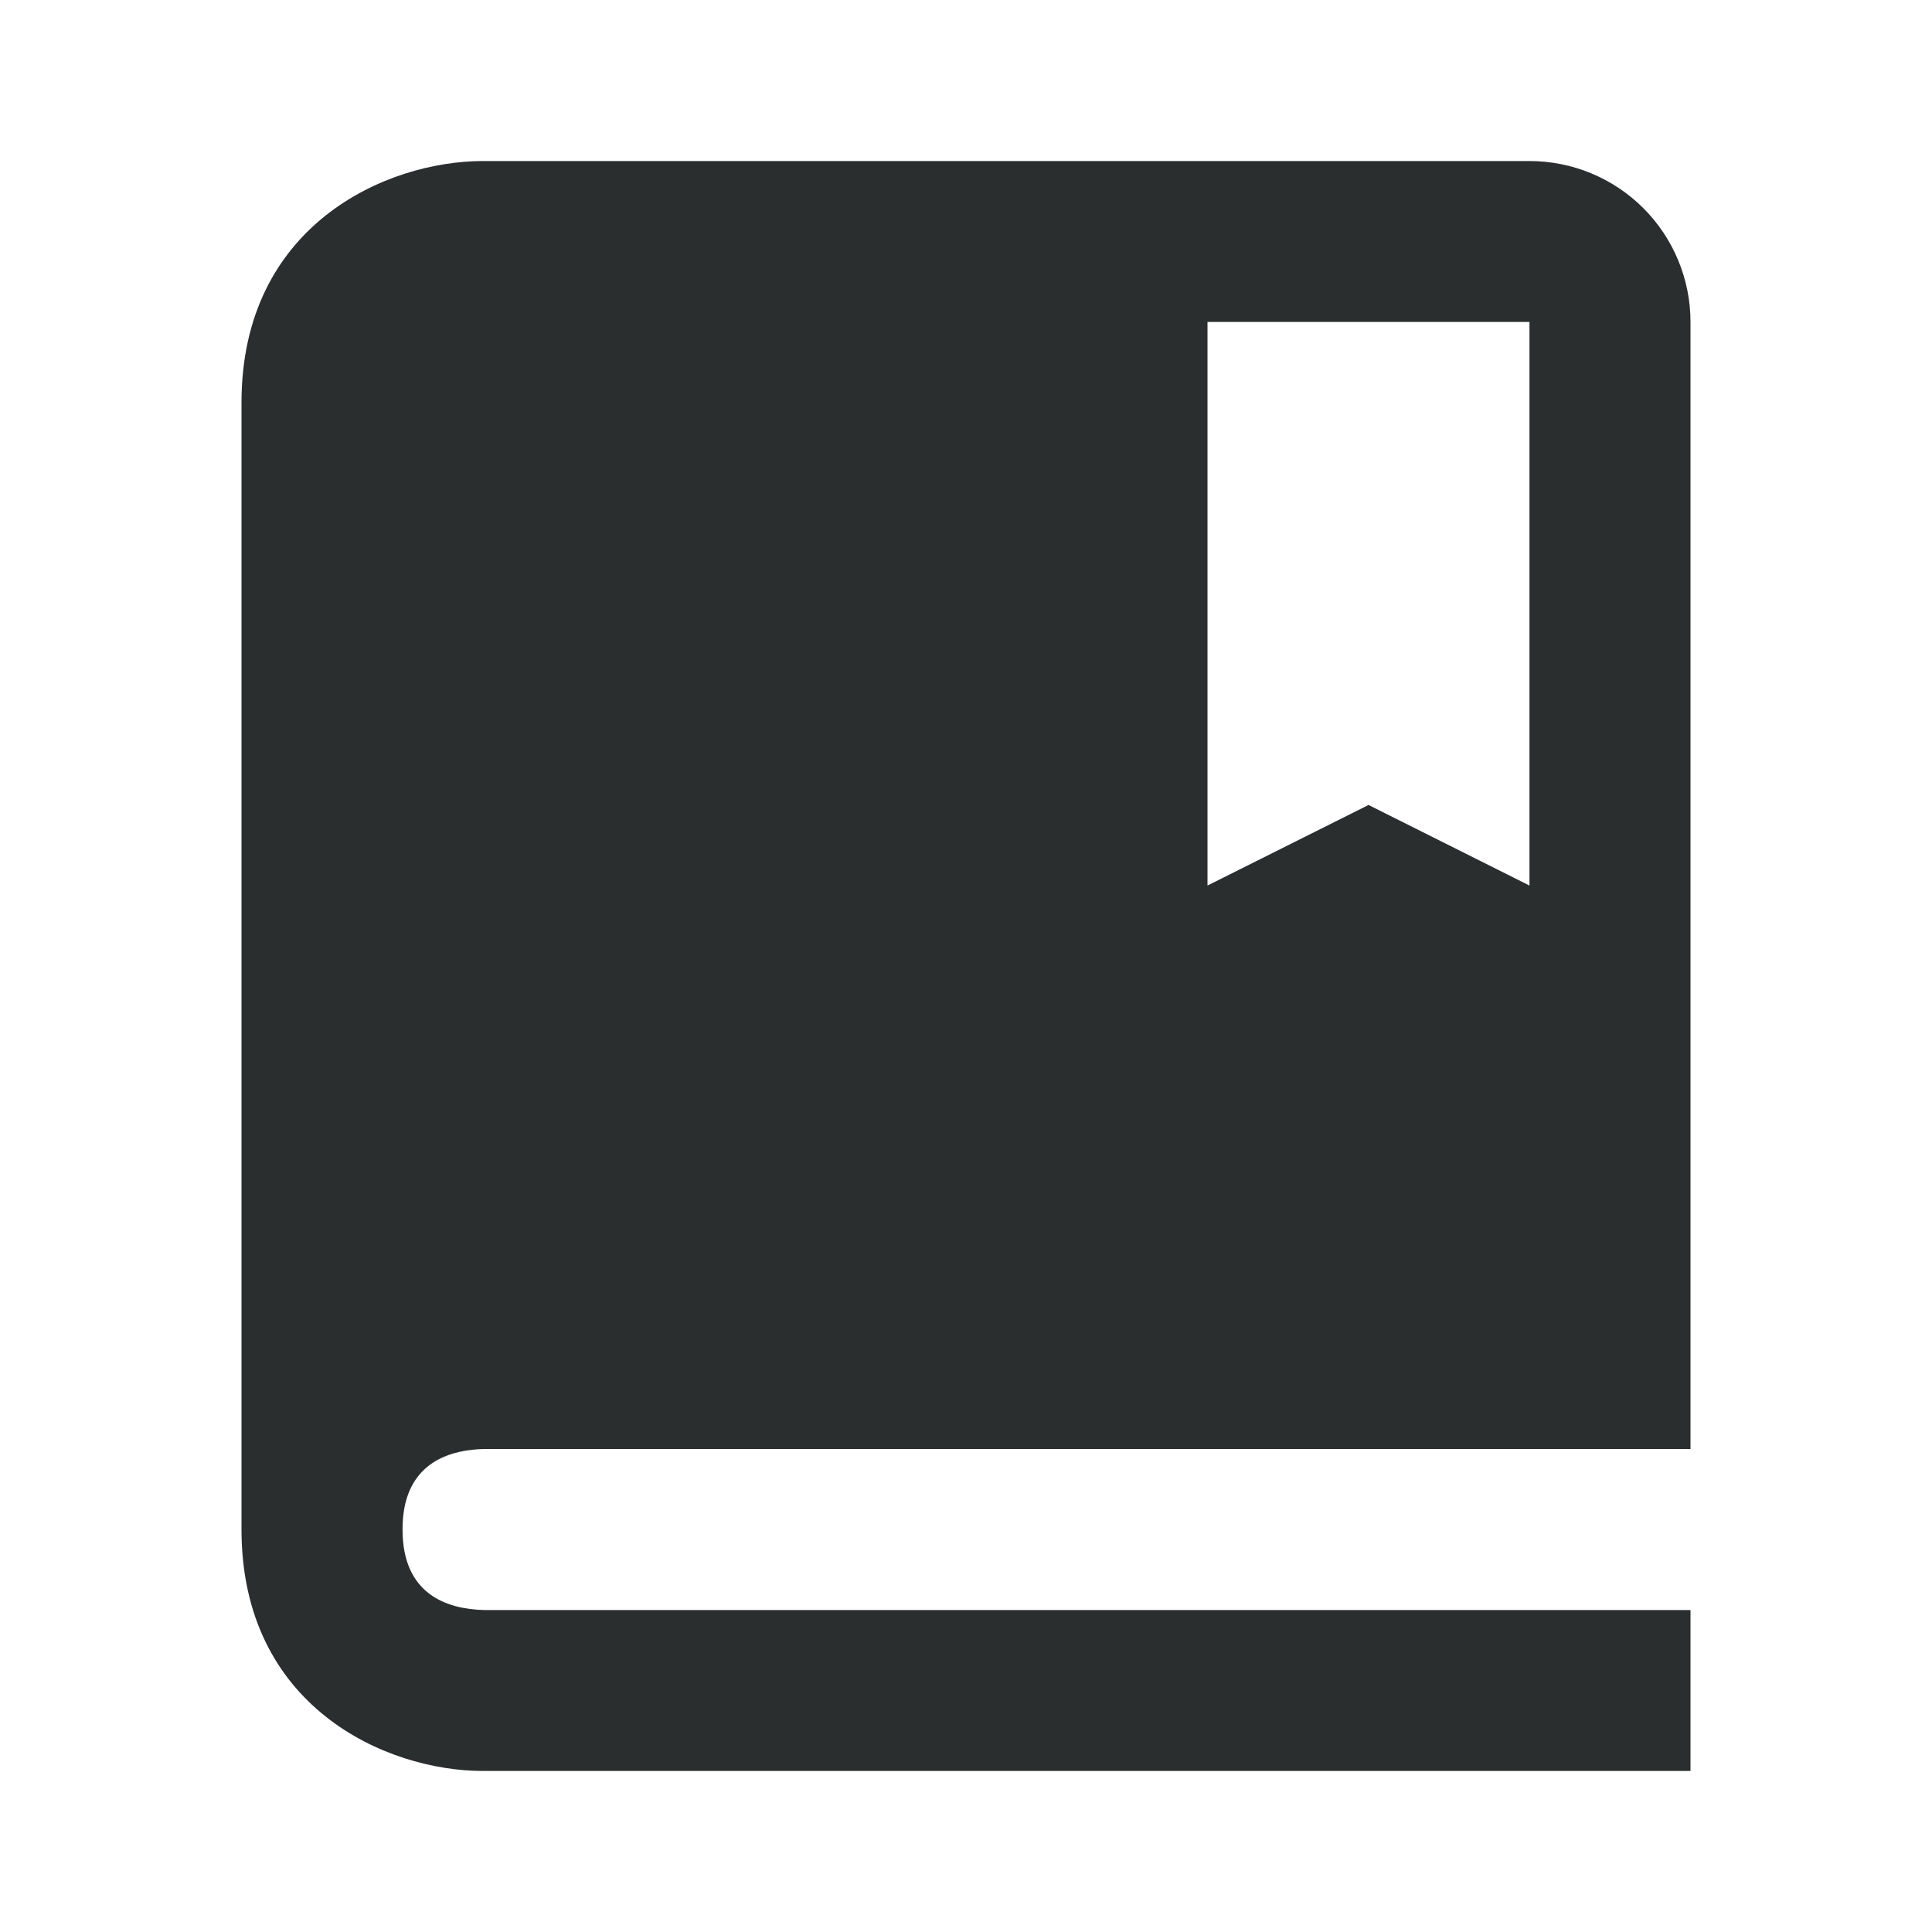 <svg width="20" height="20" viewBox="0 0 20 20" fill="none" xmlns="http://www.w3.org/2000/svg">
<path d="M15.833 1.667H5C3.995 1.667 2.5 2.333 2.5 4.167V15.833C2.5 17.668 3.995 18.333 5 18.333H17.5V16.667H5.01C4.625 16.657 4.167 16.505 4.167 15.833C4.167 15.749 4.174 15.674 4.187 15.606C4.28 15.126 4.673 15.008 5.01 15H17.5V3.333C17.5 2.891 17.324 2.467 17.012 2.155C16.699 1.842 16.275 1.667 15.833 1.667ZM15.833 9.167L14.167 8.333L12.5 9.167V3.333H15.833V9.167Z" fill="#2A2E2E"/>
</svg>
